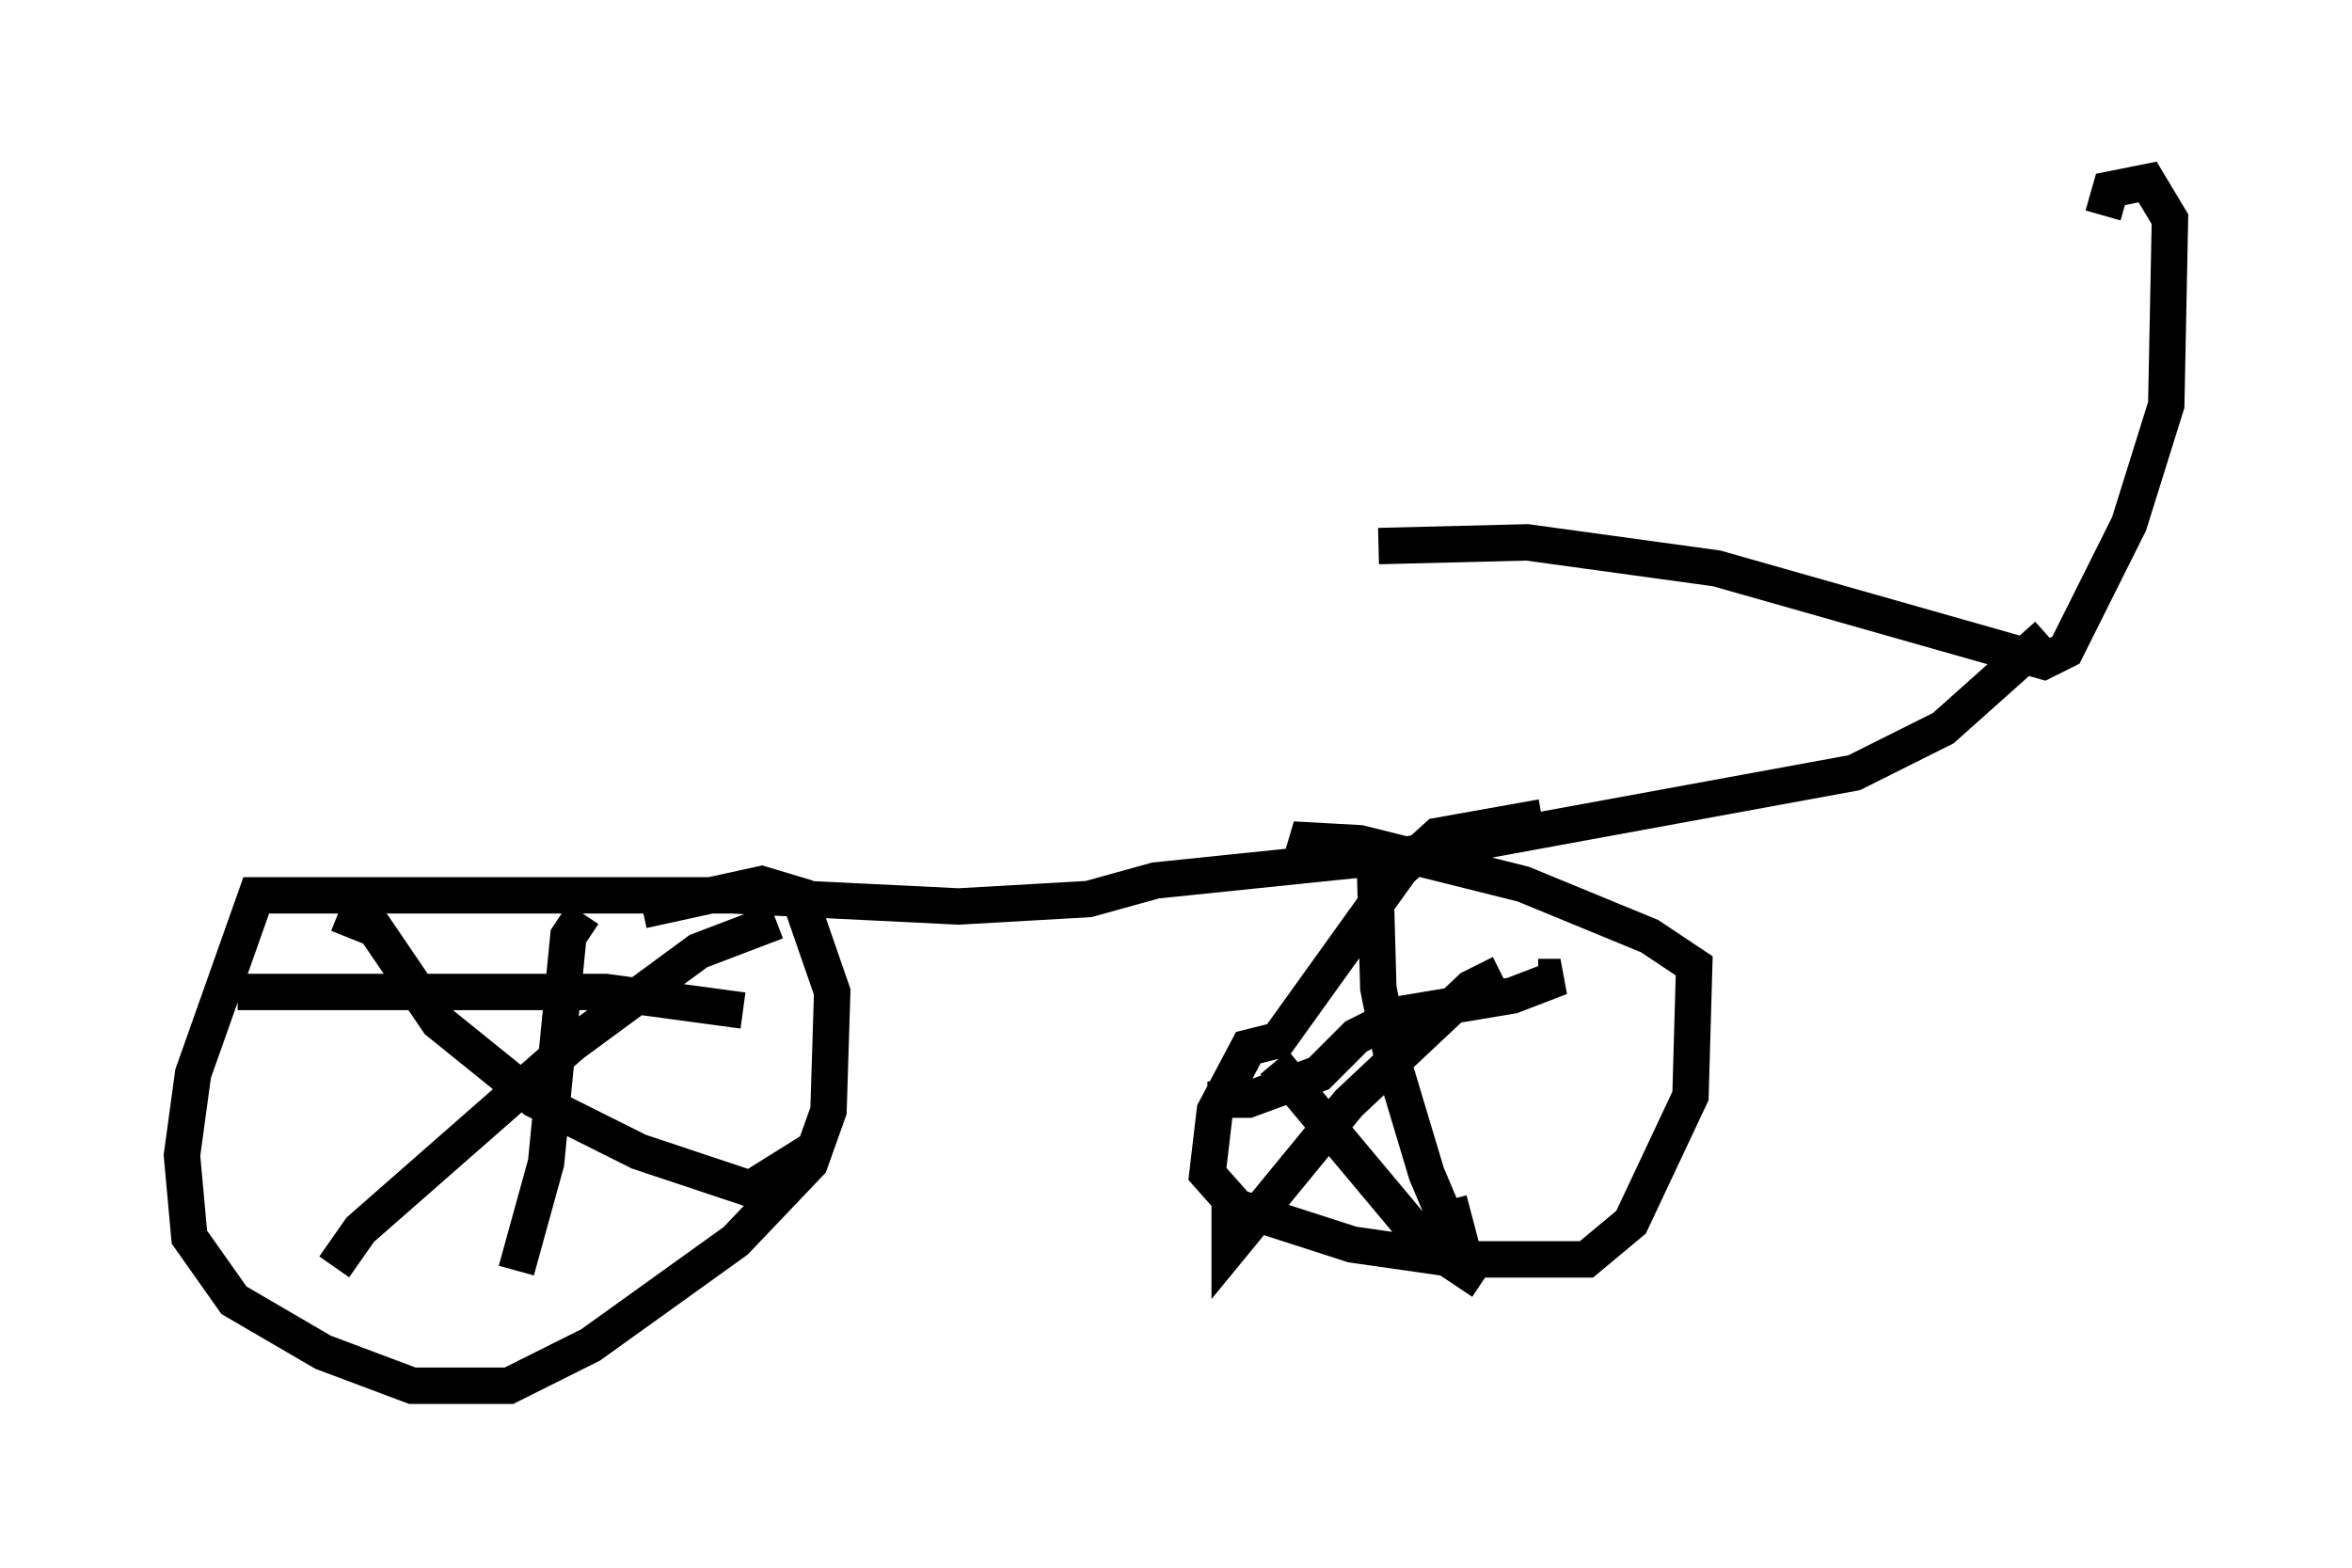 <?xml version="1.0" encoding="utf-8" ?>
<svg baseProfile="full" height="43.075" version="1.1" width="64.615" xmlns="http://www.w3.org/2000/svg" xmlns:ev="http://www.w3.org/2001/xml-events" xmlns:xlink="http://www.w3.org/1999/xlink"><defs /><rect fill="white" height="43.075" width="64.615" x="0" y="0" /><path d="M36.34, 16.74 m1.531, -1.735 l4.083, -0.102 5.206, 0.715 l8.983, 2.552 0.613, -0.306 l1.735, -3.471 1.021, -3.267 l0.102, -5.104 -0.613, -1.021 l-1.021, 0.204 -0.204, 0.715 m-1.531, 11.536 l-2.858, 2.552 -2.45, 1.225 l-12.25, 2.246 -6.942, 0.715 l-1.838, 0.51 -3.573, 0.204 l-6.227, -0.306 -13.067, 0.0 l-1.735, 4.9 -0.306, 2.246 l0.204, 2.246 1.225, 1.735 l2.45, 1.429 2.45, 0.919 l2.654, 0.0 2.246, -1.123 l3.981, -2.858 2.042, -2.144 l0.51, -1.429 0.102, -3.267 l-0.919, -2.654 -1.021, -0.306 l-3.267, 0.715 m-1.633, 0.102 l-0.408, 0.613 -0.613, 6.227 l-0.817, 2.96 m-7.656, -7.656 l10.106, 0.0 3.777, 0.51 m0.919, -2.45 l-2.144, 0.817 -3.471, 2.552 l-5.819, 5.104 -0.715, 1.021 m0.102, -9.698 l1.021, 0.408 1.735, 2.552 l2.654, 2.144 2.858, 1.429 l3.063, 1.021 1.633, -1.021 m20.111, -9.188 l-2.858, 0.51 -1.021, 0.919 l-3.369, 4.696 -0.817, 0.204 l-0.919, 1.735 -0.204, 1.735 l0.817, 0.919 3.165, 1.021 l2.858, 0.408 3.573, 0.0 l1.225, -1.021 1.633, -3.471 l0.102, -3.573 -1.225, -0.817 l-3.471, -1.429 -4.492, -1.123 l-1.838, -0.102 0.715, 0.408 m1.531, 0.0 l0.102, 3.675 0.408, 2.042 l0.919, 3.063 1.123, 2.654 l-0.51, -1.94 m-6.635, -2.756 l1.123, 0.0 1.94, -0.715 l1.021, -1.021 1.225, -0.613 l3.063, -0.51 1.327, -0.51 l-0.613, 0.0 m-1.021, -0.102 l-0.817, 0.408 -3.369, 3.165 l-3.267, 3.981 0.0, -1.429 m1.225, -3.675 l4.185, 5.002 1.531, 1.021 " fill="none" stroke="black" stroke-width="1" /></svg>